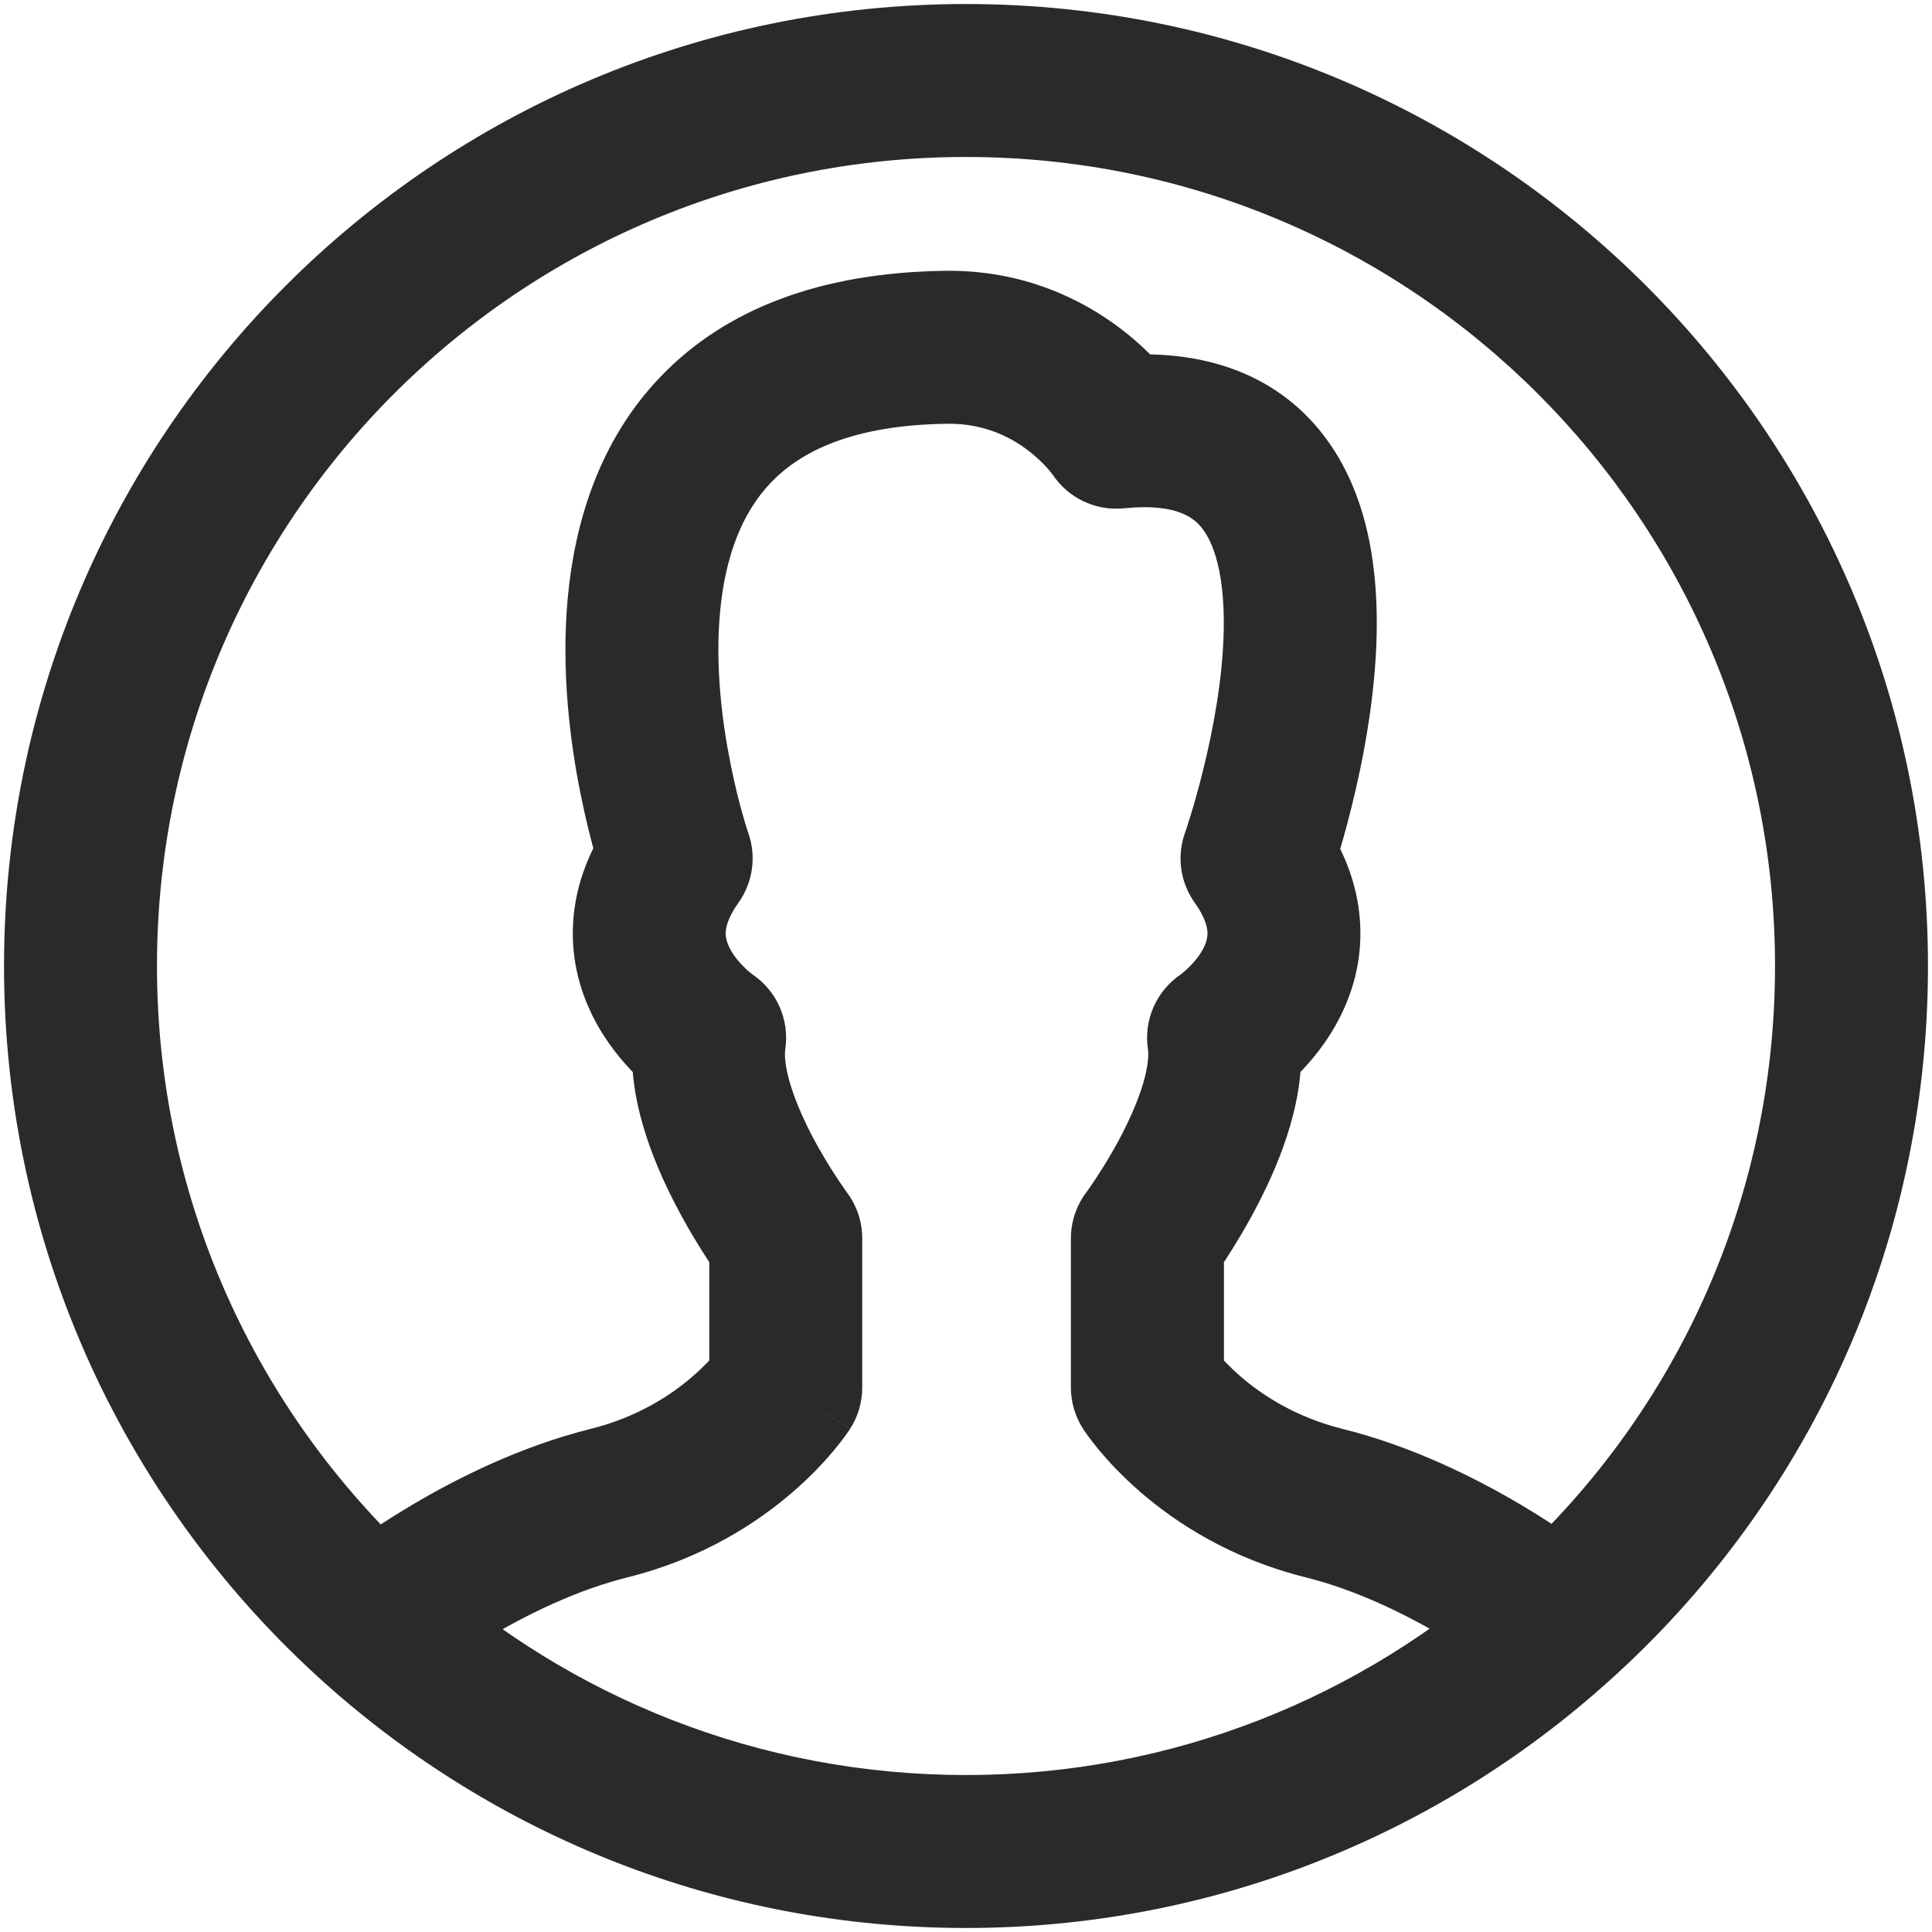 <svg width="24" height="24" viewBox="0 0 24 24" fill="none" xmlns="http://www.w3.org/2000/svg">
<path d="M18.649 20.812C19.06 21.138 19.658 21.07 19.984 20.66C20.311 20.249 20.243 19.651 19.832 19.325L18.649 20.812ZM14.254 17.235H13.303C13.303 17.418 13.356 17.597 13.455 17.75L14.254 17.235ZM14.254 15.383L13.493 14.814C13.37 14.979 13.303 15.178 13.303 15.383H14.254ZM15.199 12.892L14.673 12.101C14.366 12.306 14.205 12.669 14.26 13.034L15.199 12.892ZM15.615 10.664L14.72 10.346C14.616 10.639 14.662 10.964 14.843 11.216L15.615 10.664ZM13.867 5.369L13.072 5.889C13.266 6.186 13.609 6.35 13.962 6.314L13.867 5.369ZM11.762 4.314L11.752 3.364L11.751 3.364L11.762 4.314ZM8.399 10.664L9.172 11.216C9.352 10.965 9.398 10.642 9.297 10.351L8.399 10.664ZM8.815 12.892L9.755 13.033C9.81 12.669 9.649 12.305 9.342 12.101L8.815 12.892ZM9.761 15.383H10.711C10.711 15.178 10.645 14.979 10.522 14.815L9.761 15.383ZM9.761 17.235L10.56 17.75C10.659 17.597 10.711 17.418 10.711 17.235H9.761ZM7.567 18.672L7.797 19.594L7.797 19.594L7.567 18.672ZM4.183 19.325C3.772 19.651 3.704 20.249 4.03 20.66C4.357 21.07 4.955 21.138 5.365 20.812L4.183 19.325ZM4.665 20.197L4.031 20.904L4.031 20.904L4.665 20.197ZM19.34 20.187L18.706 19.479L18.705 19.48L19.34 20.187ZM19.241 20.068C19.832 19.325 19.832 19.325 19.832 19.325C19.832 19.325 19.832 19.324 19.832 19.324C19.831 19.324 19.831 19.324 19.831 19.324C19.83 19.323 19.83 19.323 19.829 19.322C19.828 19.321 19.826 19.32 19.824 19.318C19.82 19.315 19.814 19.311 19.808 19.306C19.795 19.296 19.777 19.282 19.754 19.265C19.709 19.231 19.645 19.184 19.565 19.127C19.404 19.013 19.175 18.86 18.895 18.694C18.343 18.367 17.556 17.969 16.677 17.75L16.218 19.594C16.85 19.751 17.459 20.052 17.926 20.328C18.156 20.464 18.342 20.59 18.469 20.679C18.532 20.724 18.581 20.759 18.611 20.783C18.627 20.794 18.638 20.803 18.644 20.808C18.648 20.81 18.65 20.812 18.651 20.812C18.651 20.813 18.651 20.813 18.651 20.813C18.651 20.813 18.651 20.813 18.651 20.812C18.65 20.812 18.65 20.812 18.65 20.812C18.65 20.812 18.65 20.812 18.65 20.812C18.65 20.812 18.649 20.812 19.241 20.068ZM16.677 17.75C16.096 17.605 15.678 17.331 15.406 17.095C15.271 16.977 15.174 16.871 15.114 16.799C15.084 16.763 15.064 16.737 15.054 16.723C15.049 16.716 15.046 16.712 15.046 16.711C15.046 16.711 15.046 16.712 15.047 16.713C15.048 16.714 15.048 16.715 15.049 16.716C15.05 16.717 15.05 16.718 15.05 16.718C15.051 16.719 15.051 16.719 15.051 16.72C15.051 16.72 15.052 16.72 15.052 16.72C15.052 16.721 15.052 16.721 14.254 17.235C13.455 17.75 13.455 17.75 13.456 17.751C13.456 17.751 13.456 17.751 13.456 17.752C13.456 17.752 13.457 17.753 13.457 17.753C13.457 17.754 13.458 17.755 13.459 17.756C13.46 17.759 13.462 17.761 13.464 17.764C13.468 17.77 13.472 17.776 13.477 17.784C13.488 17.799 13.501 17.818 13.518 17.841C13.551 17.886 13.596 17.945 13.654 18.015C13.77 18.154 13.938 18.336 14.161 18.53C14.609 18.919 15.288 19.362 16.218 19.594L16.677 17.75ZM15.204 17.235V15.383H13.303V17.235H15.204ZM14.254 15.383C15.014 15.952 15.014 15.952 15.015 15.952C15.015 15.952 15.015 15.951 15.015 15.951C15.015 15.951 15.015 15.951 15.015 15.951C15.016 15.95 15.016 15.949 15.017 15.949C15.018 15.947 15.02 15.945 15.021 15.943C15.024 15.938 15.029 15.932 15.034 15.925C15.045 15.911 15.059 15.891 15.077 15.866C15.112 15.815 15.161 15.745 15.218 15.658C15.331 15.485 15.482 15.24 15.628 14.956C15.774 14.675 15.925 14.336 16.029 13.976C16.131 13.624 16.205 13.193 16.139 12.75L14.26 13.034C14.27 13.102 14.265 13.236 14.204 13.447C14.145 13.65 14.05 13.87 13.94 14.084C13.831 14.296 13.716 14.483 13.628 14.617C13.584 14.684 13.548 14.736 13.524 14.771C13.512 14.788 13.503 14.8 13.498 14.808C13.495 14.811 13.493 14.814 13.492 14.815C13.492 14.816 13.492 14.816 13.492 14.816C13.492 14.816 13.492 14.816 13.492 14.815C13.492 14.815 13.492 14.815 13.492 14.815C13.492 14.815 13.492 14.815 13.492 14.815C13.492 14.815 13.493 14.814 14.254 15.383ZM15.199 12.892C15.726 13.683 15.726 13.683 15.726 13.682C15.727 13.682 15.727 13.682 15.727 13.682C15.728 13.681 15.729 13.681 15.729 13.681C15.73 13.68 15.732 13.679 15.733 13.678C15.736 13.676 15.739 13.674 15.742 13.672C15.749 13.667 15.757 13.661 15.767 13.655C15.786 13.641 15.809 13.623 15.837 13.602C15.893 13.559 15.965 13.499 16.046 13.423C16.205 13.275 16.416 13.046 16.588 12.742C16.763 12.434 16.909 12.03 16.899 11.551C16.89 11.065 16.722 10.577 16.388 10.111L14.843 11.216C14.982 11.411 14.998 11.533 15 11.588C15.001 11.651 14.983 11.721 14.936 11.805C14.886 11.893 14.815 11.973 14.748 12.036C14.717 12.066 14.69 12.087 14.675 12.099C14.667 12.105 14.663 12.108 14.662 12.109C14.662 12.109 14.662 12.108 14.664 12.107C14.665 12.107 14.666 12.106 14.668 12.105C14.668 12.104 14.669 12.104 14.67 12.103C14.671 12.103 14.671 12.102 14.671 12.102C14.672 12.102 14.672 12.102 14.672 12.102C14.673 12.101 14.673 12.101 15.199 12.892ZM15.615 10.664C16.511 10.981 16.511 10.981 16.511 10.98C16.511 10.98 16.511 10.98 16.511 10.98C16.511 10.979 16.512 10.979 16.512 10.978C16.512 10.977 16.513 10.975 16.514 10.973C16.515 10.969 16.517 10.963 16.519 10.956C16.524 10.943 16.53 10.924 16.538 10.9C16.554 10.853 16.576 10.785 16.602 10.701C16.654 10.532 16.723 10.294 16.793 10.011C16.931 9.452 17.082 8.68 17.101 7.898C17.119 7.145 17.02 6.218 16.501 5.487C15.919 4.668 14.969 4.304 13.772 4.424L13.962 6.314C14.645 6.246 14.853 6.449 14.952 6.588C15.113 6.814 15.216 7.235 15.201 7.852C15.187 8.441 15.07 9.063 14.948 9.556C14.889 9.798 14.83 10 14.787 10.14C14.765 10.21 14.748 10.264 14.736 10.3C14.73 10.317 14.726 10.33 14.723 10.338C14.721 10.342 14.72 10.345 14.72 10.346C14.72 10.347 14.72 10.347 14.72 10.347C14.72 10.347 14.72 10.347 14.72 10.347C14.72 10.347 14.72 10.347 14.72 10.346C14.72 10.346 14.72 10.346 15.615 10.664ZM13.867 5.369C14.662 4.85 14.662 4.849 14.662 4.849C14.662 4.849 14.662 4.849 14.662 4.848C14.661 4.848 14.661 4.847 14.661 4.847C14.66 4.846 14.659 4.844 14.658 4.843C14.657 4.841 14.655 4.838 14.653 4.835C14.649 4.829 14.644 4.822 14.638 4.814C14.627 4.798 14.613 4.778 14.595 4.754C14.56 4.708 14.512 4.647 14.451 4.577C14.33 4.438 14.152 4.258 13.916 4.079C13.441 3.719 12.714 3.354 11.752 3.364L11.772 5.264C12.217 5.26 12.543 5.422 12.768 5.593C12.883 5.68 12.967 5.766 13.021 5.827C13.047 5.858 13.065 5.88 13.073 5.892C13.078 5.898 13.08 5.901 13.08 5.9C13.079 5.9 13.079 5.899 13.077 5.897C13.077 5.896 13.076 5.895 13.075 5.894C13.075 5.893 13.074 5.892 13.073 5.891C13.073 5.891 13.073 5.89 13.073 5.89C13.072 5.89 13.072 5.889 13.072 5.889C13.072 5.889 13.072 5.889 13.867 5.369ZM11.751 3.364C10.177 3.383 9.004 3.849 8.21 4.675C7.432 5.483 7.138 6.512 7.053 7.425C6.968 8.341 7.084 9.228 7.213 9.867C7.278 10.191 7.348 10.462 7.403 10.654C7.43 10.75 7.454 10.827 7.471 10.881C7.48 10.909 7.487 10.931 7.492 10.946C7.495 10.954 7.497 10.961 7.499 10.966C7.5 10.968 7.5 10.97 7.501 10.972C7.501 10.973 7.501 10.974 7.502 10.974C7.502 10.975 7.502 10.975 7.502 10.975C7.502 10.976 7.502 10.976 8.399 10.664C9.297 10.351 9.297 10.351 9.297 10.352C9.297 10.352 9.297 10.352 9.297 10.352C9.297 10.352 9.297 10.352 9.297 10.353C9.297 10.353 9.297 10.353 9.297 10.352C9.297 10.351 9.296 10.348 9.294 10.345C9.292 10.336 9.287 10.323 9.281 10.304C9.269 10.267 9.251 10.209 9.23 10.133C9.186 9.981 9.129 9.76 9.076 9.493C8.967 8.952 8.883 8.264 8.945 7.601C9.007 6.935 9.206 6.38 9.579 5.992C9.936 5.621 10.571 5.278 11.773 5.264L11.751 3.364ZM7.627 10.111C7.293 10.577 7.125 11.065 7.116 11.551C7.106 12.03 7.252 12.434 7.426 12.742C7.599 13.046 7.81 13.275 7.968 13.424C8.05 13.5 8.122 13.559 8.178 13.602C8.206 13.624 8.229 13.641 8.248 13.655C8.258 13.661 8.266 13.667 8.273 13.672C8.276 13.674 8.279 13.676 8.282 13.678C8.283 13.679 8.285 13.68 8.286 13.681C8.286 13.681 8.287 13.682 8.288 13.682C8.288 13.682 8.288 13.682 8.288 13.682C8.289 13.683 8.289 13.683 8.815 12.892C9.342 12.101 9.342 12.101 9.342 12.102C9.343 12.102 9.343 12.102 9.343 12.102C9.344 12.102 9.344 12.103 9.345 12.103C9.345 12.104 9.346 12.104 9.347 12.105C9.348 12.106 9.35 12.106 9.35 12.107C9.352 12.108 9.353 12.109 9.353 12.108C9.352 12.108 9.347 12.105 9.34 12.099C9.324 12.087 9.298 12.066 9.266 12.036C9.2 11.973 9.129 11.893 9.079 11.805C9.032 11.721 9.014 11.651 9.015 11.588C9.016 11.533 9.033 11.411 9.172 11.216L7.627 10.111ZM7.876 12.751C7.81 13.193 7.884 13.624 7.986 13.976C8.09 14.336 8.241 14.675 8.387 14.956C8.533 15.24 8.684 15.485 8.797 15.658C8.854 15.745 8.903 15.815 8.938 15.865C8.956 15.89 8.97 15.911 8.981 15.925C8.986 15.932 8.99 15.938 8.994 15.943C8.995 15.945 8.997 15.947 8.998 15.948C8.998 15.949 8.999 15.95 8.999 15.95C8.999 15.951 9 15.951 9 15.951C9 15.951 9 15.951 9 15.952C9 15.952 9 15.952 9.761 15.383C10.522 14.815 10.522 14.815 10.523 14.815C10.523 14.815 10.523 14.815 10.523 14.815C10.523 14.815 10.523 14.815 10.523 14.815C10.523 14.816 10.523 14.816 10.523 14.816C10.523 14.816 10.523 14.816 10.523 14.815C10.522 14.814 10.52 14.812 10.517 14.808C10.512 14.8 10.503 14.788 10.491 14.771C10.467 14.736 10.431 14.684 10.387 14.617C10.299 14.483 10.184 14.296 10.075 14.085C9.965 13.87 9.87 13.65 9.811 13.447C9.75 13.236 9.745 13.101 9.755 13.033L7.876 12.751ZM8.811 15.383V17.235H10.711V15.383H8.811ZM9.761 17.235C8.963 16.721 8.963 16.72 8.963 16.72C8.963 16.72 8.964 16.72 8.964 16.719C8.964 16.719 8.964 16.718 8.965 16.718C8.965 16.717 8.965 16.717 8.966 16.716C8.967 16.715 8.967 16.714 8.968 16.713C8.969 16.711 8.969 16.711 8.969 16.711C8.969 16.711 8.966 16.715 8.961 16.723C8.951 16.737 8.931 16.763 8.901 16.799C8.841 16.87 8.744 16.977 8.608 17.095C8.337 17.331 7.919 17.605 7.338 17.75L7.797 19.594C8.726 19.362 9.405 18.919 9.853 18.53C10.077 18.336 10.245 18.154 10.361 18.015C10.419 17.945 10.464 17.886 10.497 17.841C10.513 17.818 10.527 17.799 10.537 17.784C10.542 17.776 10.547 17.77 10.551 17.764C10.553 17.761 10.554 17.759 10.556 17.756C10.556 17.755 10.557 17.754 10.558 17.753C10.558 17.753 10.558 17.752 10.559 17.752C10.559 17.752 10.559 17.751 10.559 17.751C10.559 17.751 10.56 17.75 9.761 17.235ZM7.338 17.75C6.459 17.969 5.672 18.367 5.12 18.694C4.84 18.86 4.611 19.013 4.45 19.127C4.37 19.184 4.306 19.231 4.261 19.265C4.238 19.282 4.22 19.296 4.207 19.306C4.2 19.311 4.195 19.315 4.191 19.318C4.189 19.32 4.187 19.321 4.186 19.322C4.185 19.323 4.185 19.323 4.184 19.324C4.184 19.324 4.183 19.324 4.183 19.324C4.183 19.324 4.183 19.325 4.183 19.325C4.183 19.325 4.183 19.325 4.774 20.068C5.365 20.812 5.365 20.812 5.365 20.812C5.365 20.812 5.365 20.812 5.365 20.812C5.365 20.812 5.364 20.812 5.364 20.812C5.364 20.813 5.364 20.813 5.364 20.813C5.364 20.813 5.364 20.813 5.364 20.812C5.365 20.812 5.367 20.81 5.37 20.808C5.377 20.803 5.388 20.794 5.403 20.783C5.434 20.759 5.482 20.724 5.546 20.679C5.673 20.59 5.859 20.464 6.089 20.328C6.556 20.052 7.165 19.751 7.797 19.594L7.338 17.75ZM5.299 19.489C3.243 17.646 1.95 14.973 1.95 12H0.05C0.05 15.536 1.59 18.716 4.031 20.904L5.299 19.489ZM1.95 12C1.95 6.448 6.448 1.95 12 1.95V0.05C5.398 0.05 0.05 5.398 0.05 12H1.95ZM12 1.95C17.547 1.95 22.05 6.448 22.05 12H23.95C23.95 5.398 18.596 0.05 12 0.05V1.95ZM22.05 12C22.05 14.973 20.762 17.641 18.706 19.479L19.973 20.895C22.415 18.711 23.95 15.535 23.95 12H22.05ZM18.705 19.48C16.926 21.078 14.574 22.05 12 22.05V23.95C15.062 23.95 17.861 22.792 19.975 20.893L18.705 19.48ZM12 22.05C9.425 22.05 7.078 21.083 5.299 19.489L4.031 20.904C6.145 22.798 8.939 23.95 12 23.95V22.05Z" fill="#2B2A28"/>
</svg>
